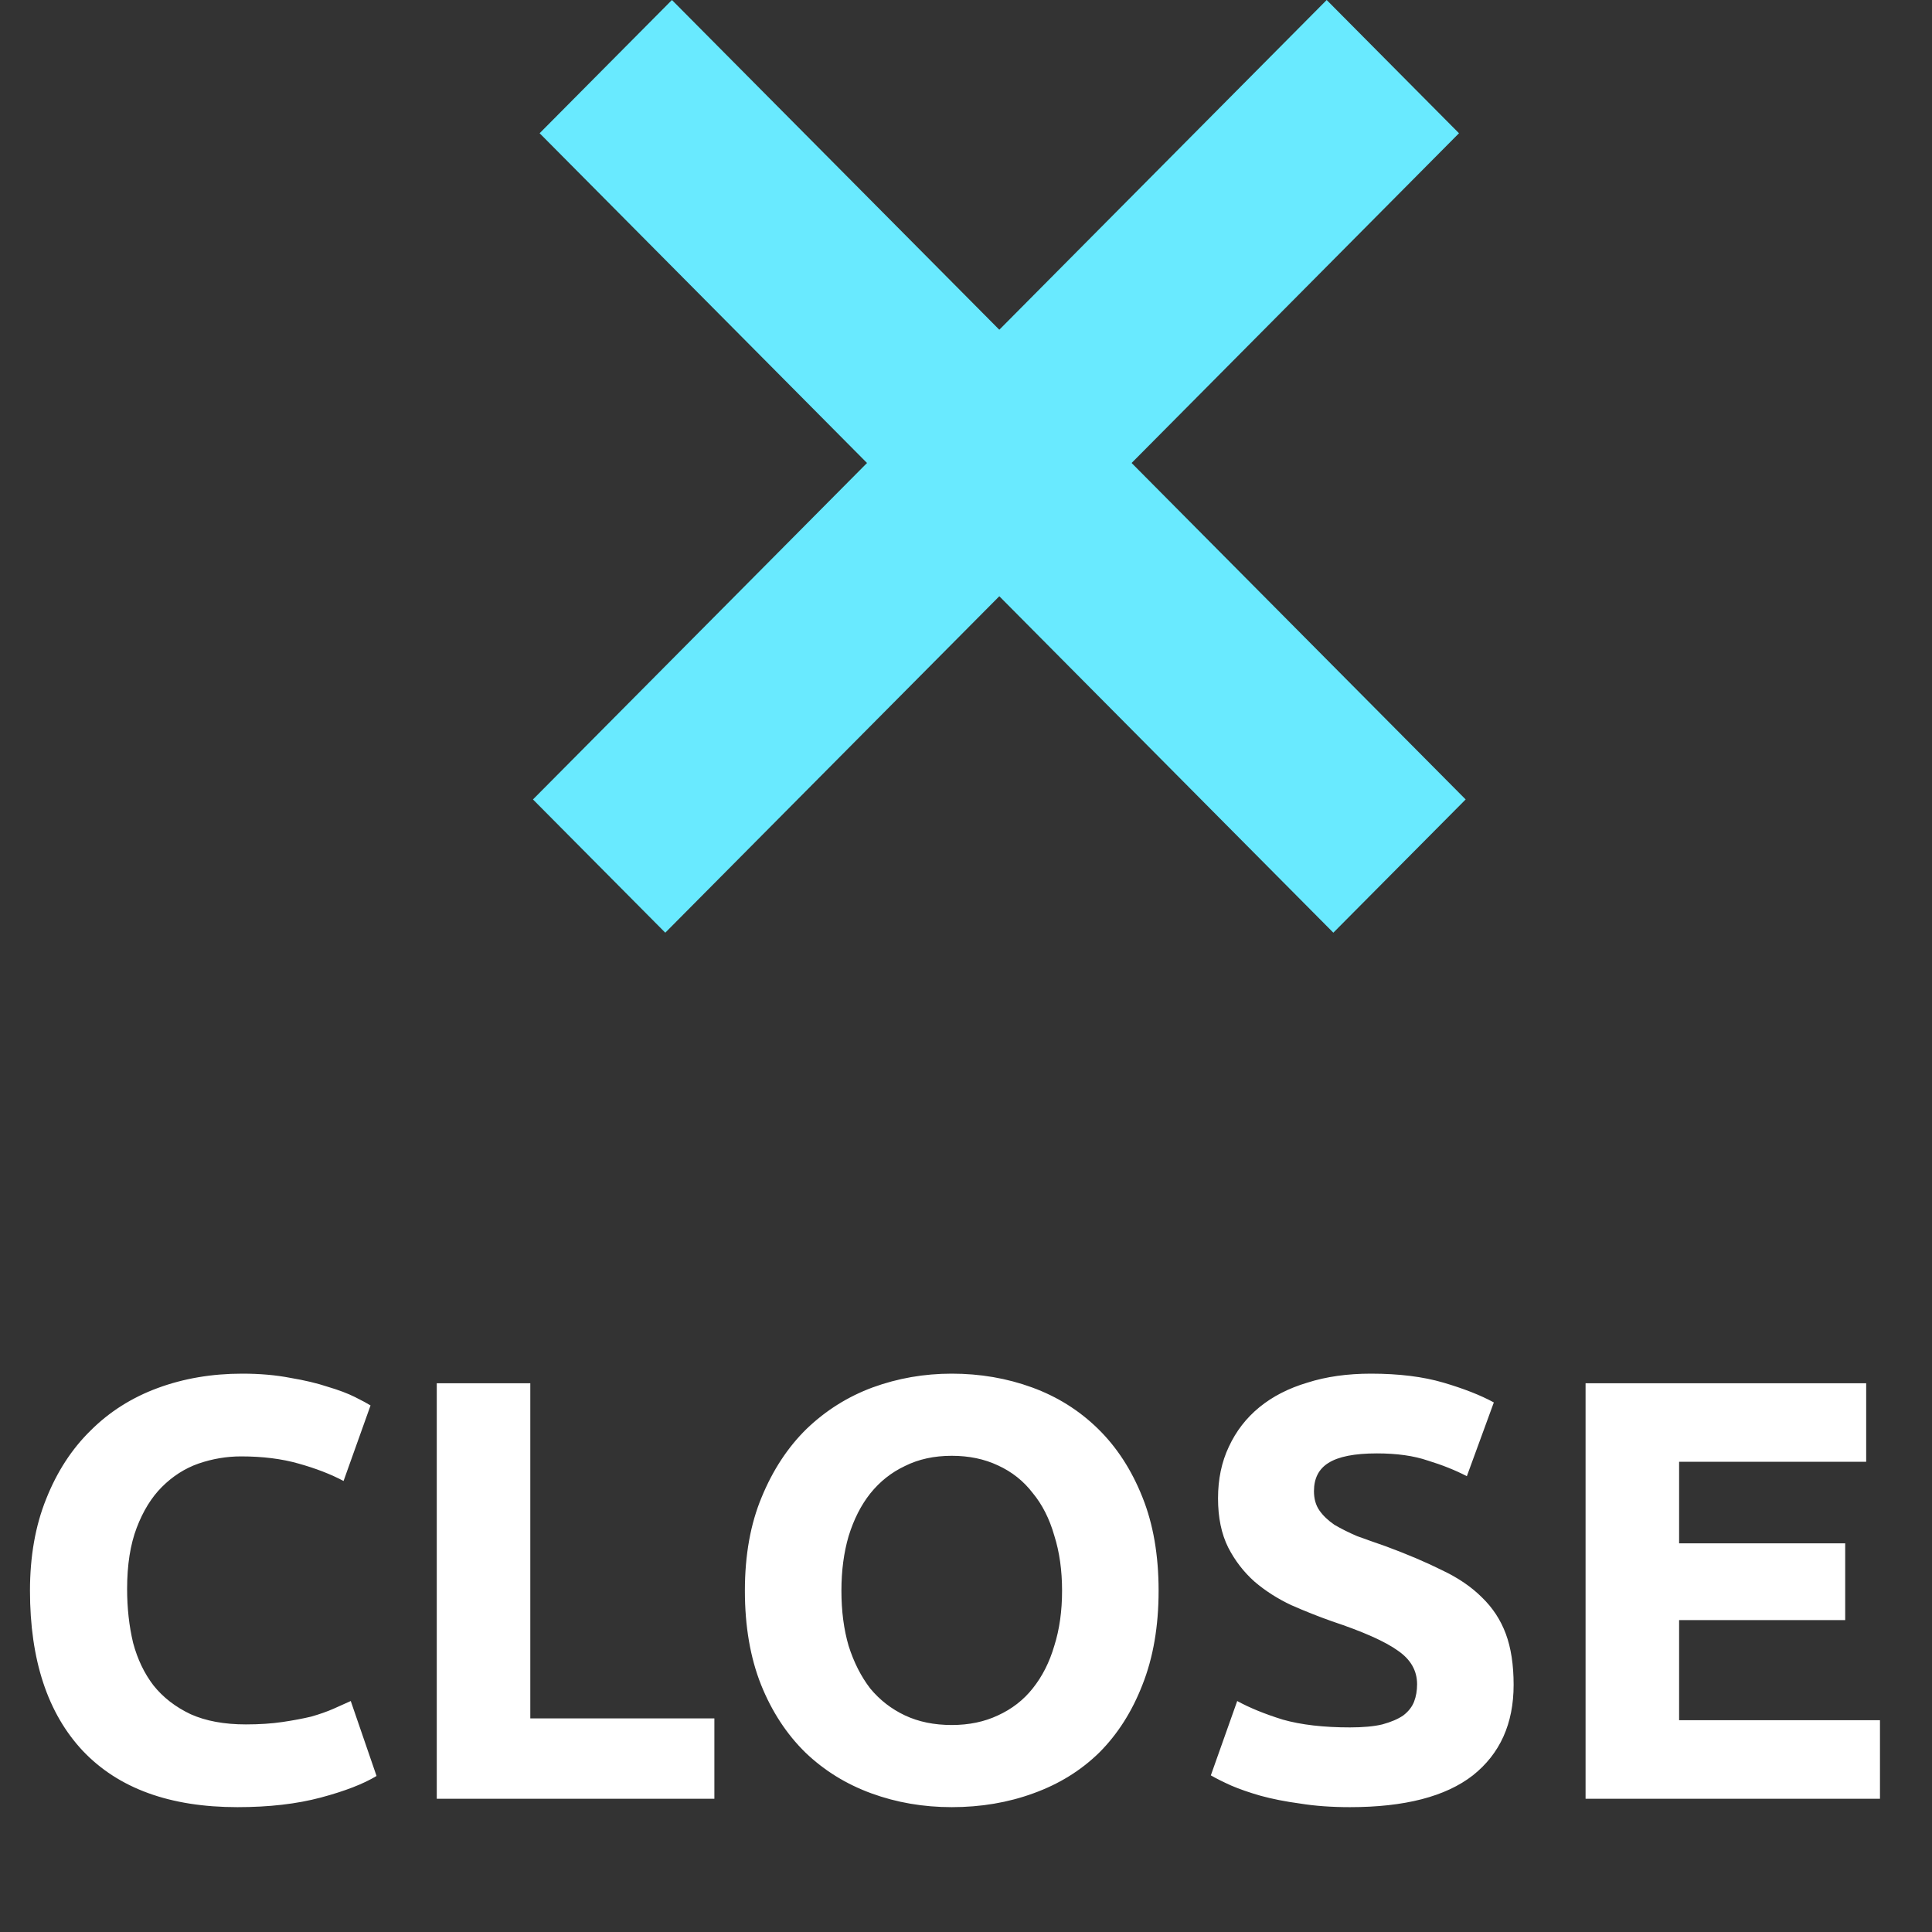 <svg width="29" height="29" viewBox="0 0 29 29" fill="none" xmlns="http://www.w3.org/2000/svg">
<rect x="0" y="0" width="29" height="29" fill="#333333" stroke="none"/>
<path d="M3.564 27.126C2.55 27.126 1.776 26.844 1.242 26.28C0.714 25.716 0.45 24.915 0.45 23.877C0.45 23.361 0.531 22.902 0.693 22.5C0.855 22.092 1.077 21.75 1.359 21.474C1.641 21.192 1.977 20.979 2.367 20.835C2.757 20.691 3.18 20.619 3.636 20.619C3.9 20.619 4.14 20.64 4.356 20.682C4.572 20.718 4.761 20.763 4.923 20.817C5.085 20.865 5.22 20.916 5.328 20.97C5.436 21.024 5.514 21.066 5.562 21.096L5.157 22.23C4.965 22.128 4.74 22.041 4.482 21.969C4.23 21.897 3.942 21.861 3.618 21.861C3.402 21.861 3.189 21.897 2.979 21.969C2.775 22.041 2.592 22.158 2.43 22.32C2.274 22.476 2.148 22.68 2.052 22.932C1.956 23.184 1.908 23.49 1.908 23.85C1.908 24.138 1.938 24.408 1.998 24.66C2.064 24.906 2.166 25.119 2.304 25.299C2.448 25.479 2.634 25.623 2.862 25.731C3.09 25.833 3.366 25.884 3.69 25.884C3.894 25.884 4.077 25.872 4.239 25.848C4.401 25.824 4.545 25.797 4.671 25.767C4.797 25.731 4.908 25.692 5.004 25.65C5.1 25.608 5.187 25.569 5.265 25.533L5.652 26.658C5.454 26.778 5.175 26.886 4.815 26.982C4.455 27.078 4.038 27.126 3.564 27.126ZM10.723 25.794V27H6.556V20.763H7.96V25.794H10.723ZM12.63 23.877C12.63 24.183 12.666 24.459 12.738 24.705C12.816 24.951 12.924 25.164 13.062 25.344C13.206 25.518 13.38 25.653 13.584 25.749C13.788 25.845 14.022 25.893 14.286 25.893C14.544 25.893 14.775 25.845 14.979 25.749C15.189 25.653 15.363 25.518 15.501 25.344C15.645 25.164 15.753 24.951 15.825 24.705C15.903 24.459 15.942 24.183 15.942 23.877C15.942 23.571 15.903 23.295 15.825 23.049C15.753 22.797 15.645 22.584 15.501 22.41C15.363 22.23 15.189 22.092 14.979 21.996C14.775 21.9 14.544 21.852 14.286 21.852C14.022 21.852 13.788 21.903 13.584 22.005C13.38 22.101 13.206 22.239 13.062 22.419C12.924 22.593 12.816 22.806 12.738 23.058C12.666 23.304 12.63 23.577 12.63 23.877ZM17.391 23.877C17.391 24.411 17.31 24.882 17.148 25.29C16.992 25.692 16.776 26.031 16.5 26.307C16.224 26.577 15.894 26.781 15.51 26.919C15.132 27.057 14.724 27.126 14.286 27.126C13.86 27.126 13.458 27.057 13.08 26.919C12.702 26.781 12.372 26.577 12.09 26.307C11.808 26.031 11.586 25.692 11.424 25.29C11.262 24.882 11.181 24.411 11.181 23.877C11.181 23.343 11.265 22.875 11.433 22.473C11.601 22.065 11.826 21.723 12.108 21.447C12.396 21.171 12.726 20.964 13.098 20.826C13.476 20.688 13.872 20.619 14.286 20.619C14.712 20.619 15.114 20.688 15.492 20.826C15.87 20.964 16.2 21.171 16.482 21.447C16.764 21.723 16.986 22.065 17.148 22.473C17.31 22.875 17.391 23.343 17.391 23.877ZM20.263 25.929C20.461 25.929 20.623 25.914 20.749 25.884C20.881 25.848 20.986 25.803 21.064 25.749C21.142 25.689 21.196 25.62 21.226 25.542C21.256 25.464 21.271 25.377 21.271 25.281C21.271 25.077 21.175 24.909 20.983 24.777C20.791 24.639 20.461 24.492 19.993 24.336C19.789 24.264 19.585 24.183 19.381 24.093C19.177 23.997 18.994 23.88 18.832 23.742C18.67 23.598 18.538 23.427 18.436 23.229C18.334 23.025 18.283 22.779 18.283 22.491C18.283 22.203 18.337 21.945 18.445 21.717C18.553 21.483 18.706 21.285 18.904 21.123C19.102 20.961 19.342 20.838 19.624 20.754C19.906 20.664 20.224 20.619 20.578 20.619C20.998 20.619 21.361 20.664 21.667 20.754C21.973 20.844 22.225 20.943 22.423 21.051L22.018 22.158C21.844 22.068 21.649 21.99 21.433 21.924C21.223 21.852 20.968 21.816 20.668 21.816C20.332 21.816 20.089 21.864 19.939 21.96C19.795 22.05 19.723 22.191 19.723 22.383C19.723 22.497 19.75 22.593 19.804 22.671C19.858 22.749 19.933 22.821 20.029 22.887C20.131 22.947 20.245 23.004 20.371 23.058C20.503 23.106 20.647 23.157 20.803 23.211C21.127 23.331 21.409 23.451 21.649 23.571C21.889 23.685 22.087 23.82 22.243 23.976C22.405 24.132 22.525 24.315 22.603 24.525C22.681 24.735 22.72 24.99 22.72 25.29C22.72 25.872 22.516 26.325 22.108 26.649C21.7 26.967 21.085 27.126 20.263 27.126C19.987 27.126 19.738 27.108 19.516 27.072C19.294 27.042 19.096 27.003 18.922 26.955C18.754 26.907 18.607 26.856 18.481 26.802C18.361 26.748 18.259 26.697 18.175 26.649L18.571 25.533C18.757 25.635 18.985 25.728 19.255 25.812C19.531 25.89 19.867 25.929 20.263 25.929ZM23.8 27V20.763H28.012V21.942H25.204V23.166H27.697V24.318H25.204V25.821H28.219V27H23.8Z" fill="white"/>
<path d="M19.914 0L21.9 2L9.986 14L8 12L19.914 0Z" fill="#69EAFF"/>
<path d="M10.086 0L8.1 2L20.014 14L22 12L10.086 0Z" fill="#69EAFF"/>
</svg>
